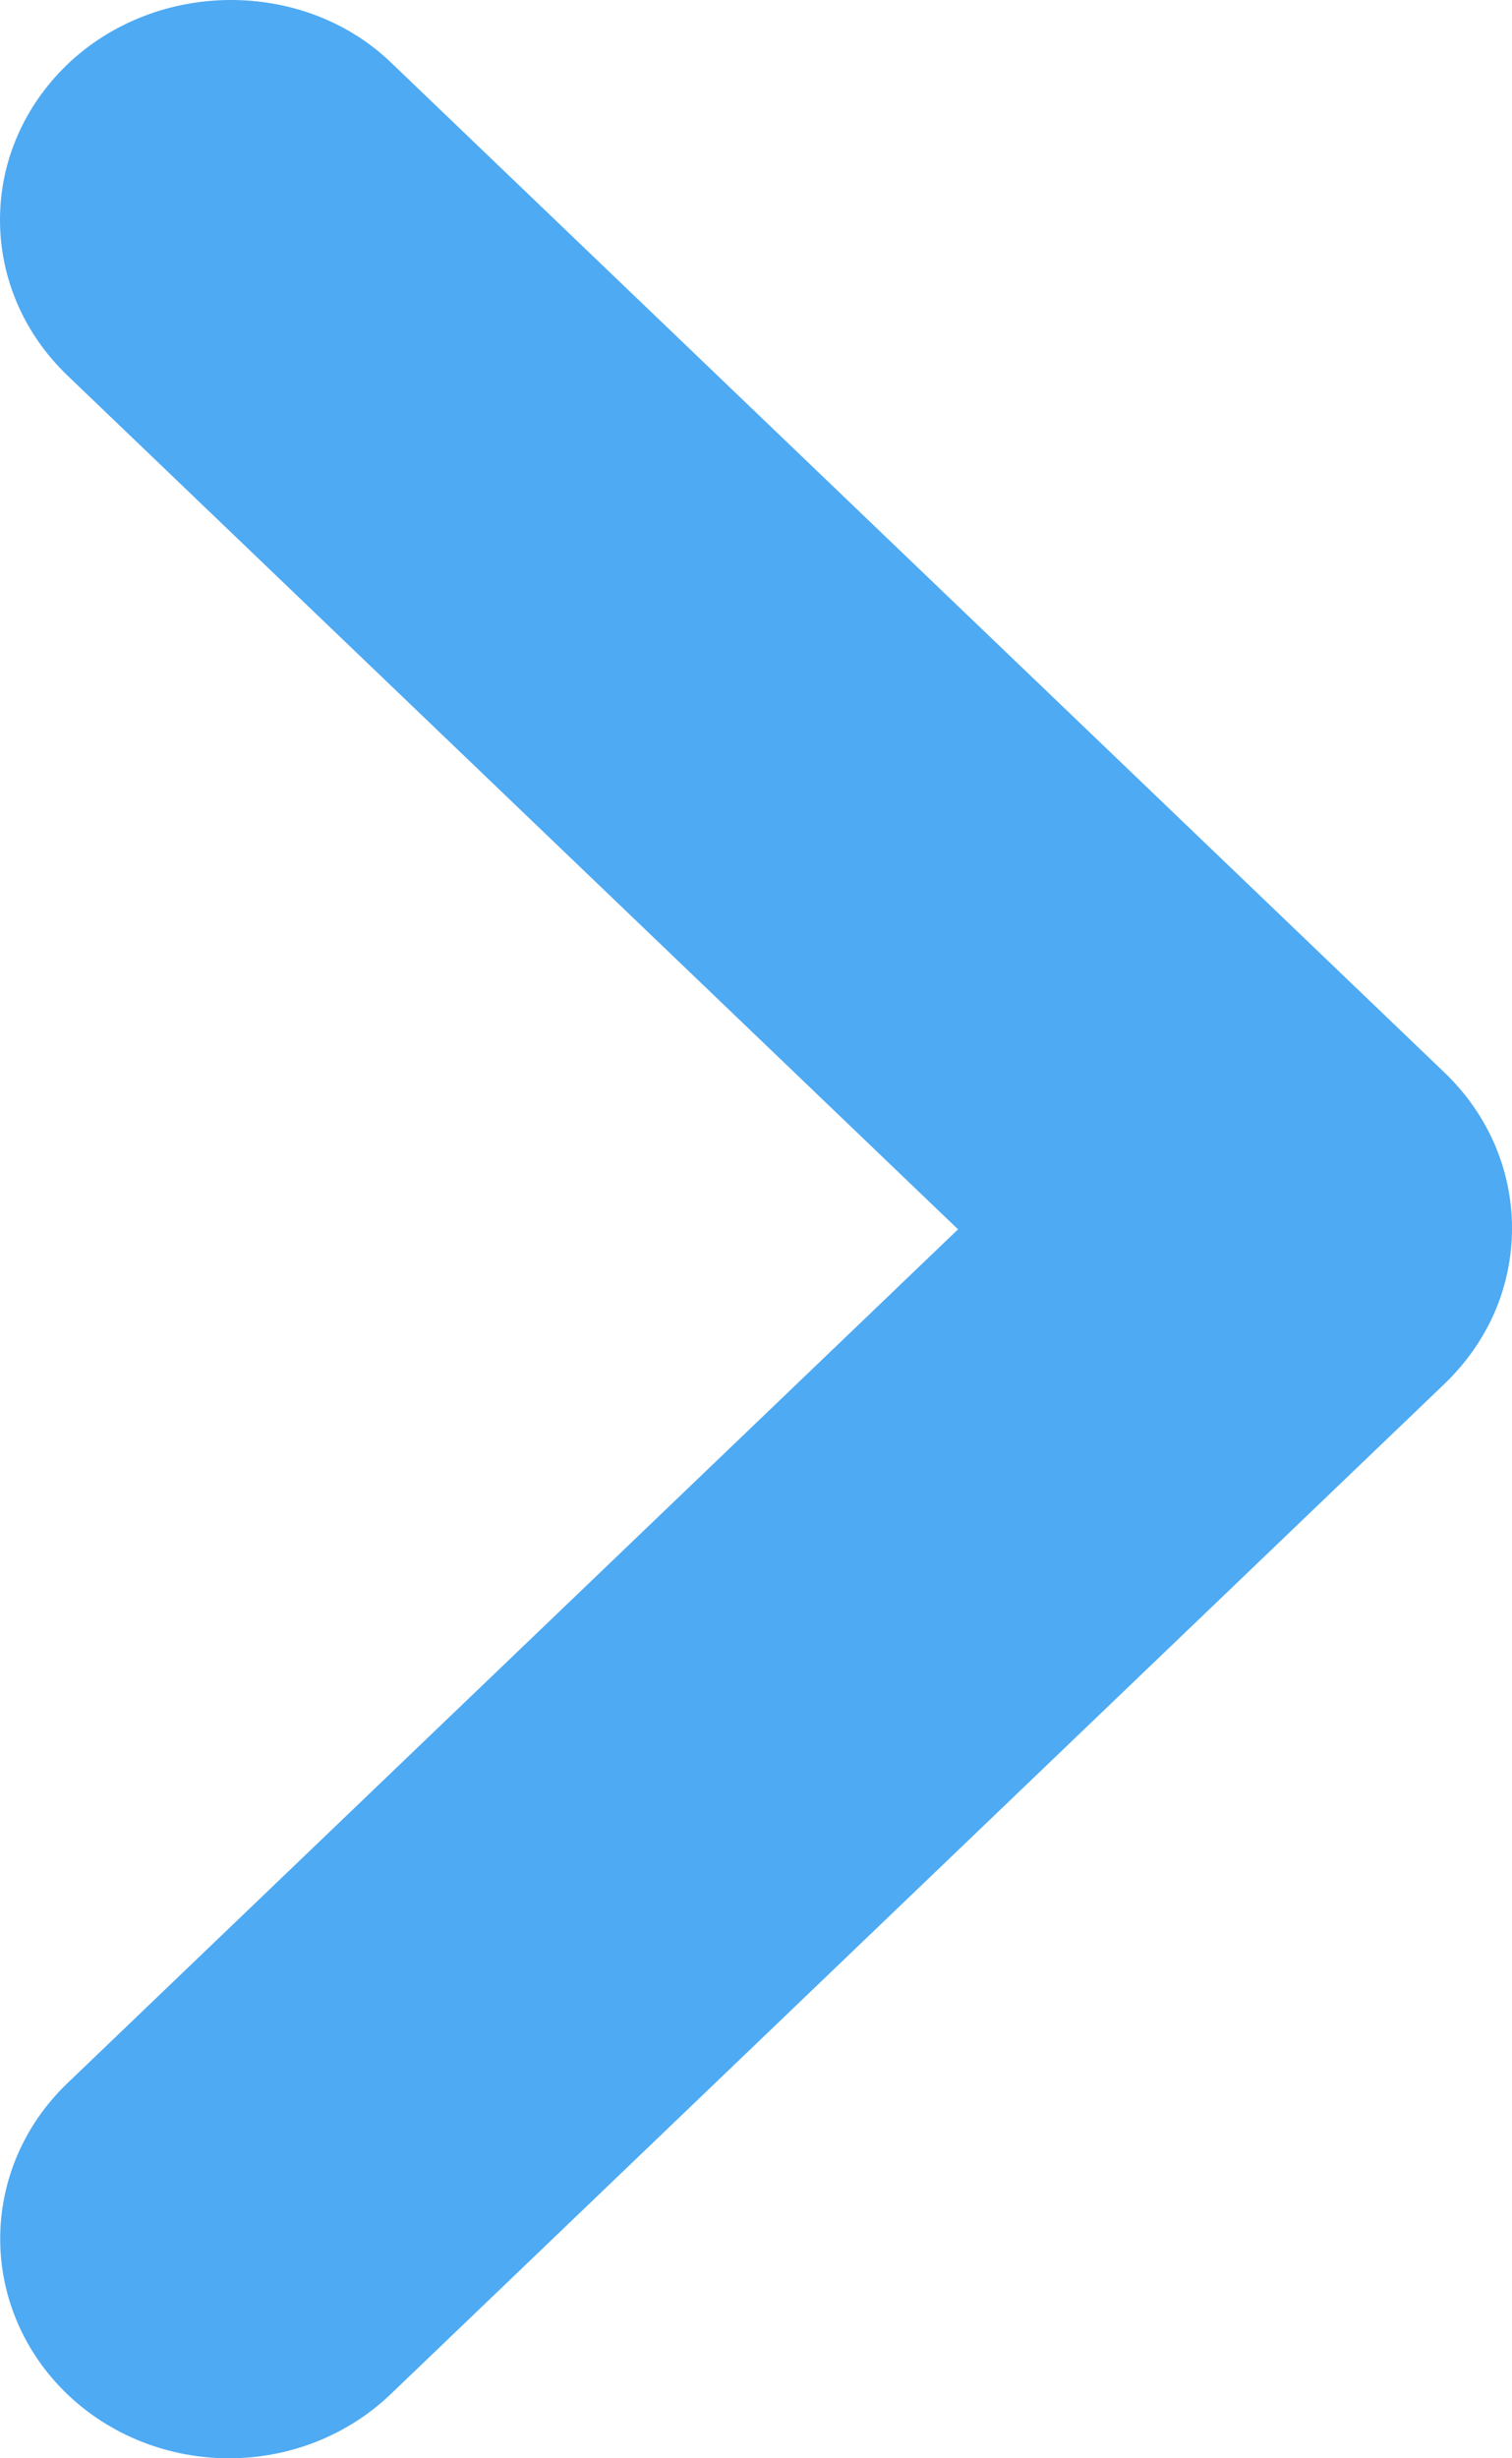 <svg width="8" height="13" viewBox="0 0 8 13" fill="none" xmlns="http://www.w3.org/2000/svg">
<path d="M0.355 0.342C0.243 0.45 0.153 0.578 0.092 0.719C0.031 0.859 0 1.01 0 1.163C0 1.315 0.031 1.466 0.092 1.607C0.153 1.748 0.243 1.876 0.355 1.984L5.069 6.501L0.355 11.018C0.128 11.236 0.001 11.531 0.001 11.839C0.001 12.147 0.128 12.442 0.355 12.66C0.582 12.878 0.891 13 1.212 13C1.533 13 1.841 12.878 2.068 12.66L7.645 7.316C7.757 7.208 7.847 7.08 7.908 6.94C7.969 6.799 8 6.648 8 6.495C8 6.343 7.969 6.192 7.908 6.051C7.847 5.91 7.757 5.782 7.645 5.674L2.068 0.33C1.607 -0.112 0.829 -0.112 0.355 0.342Z" fill="#4EAAF3"/>
</svg>

